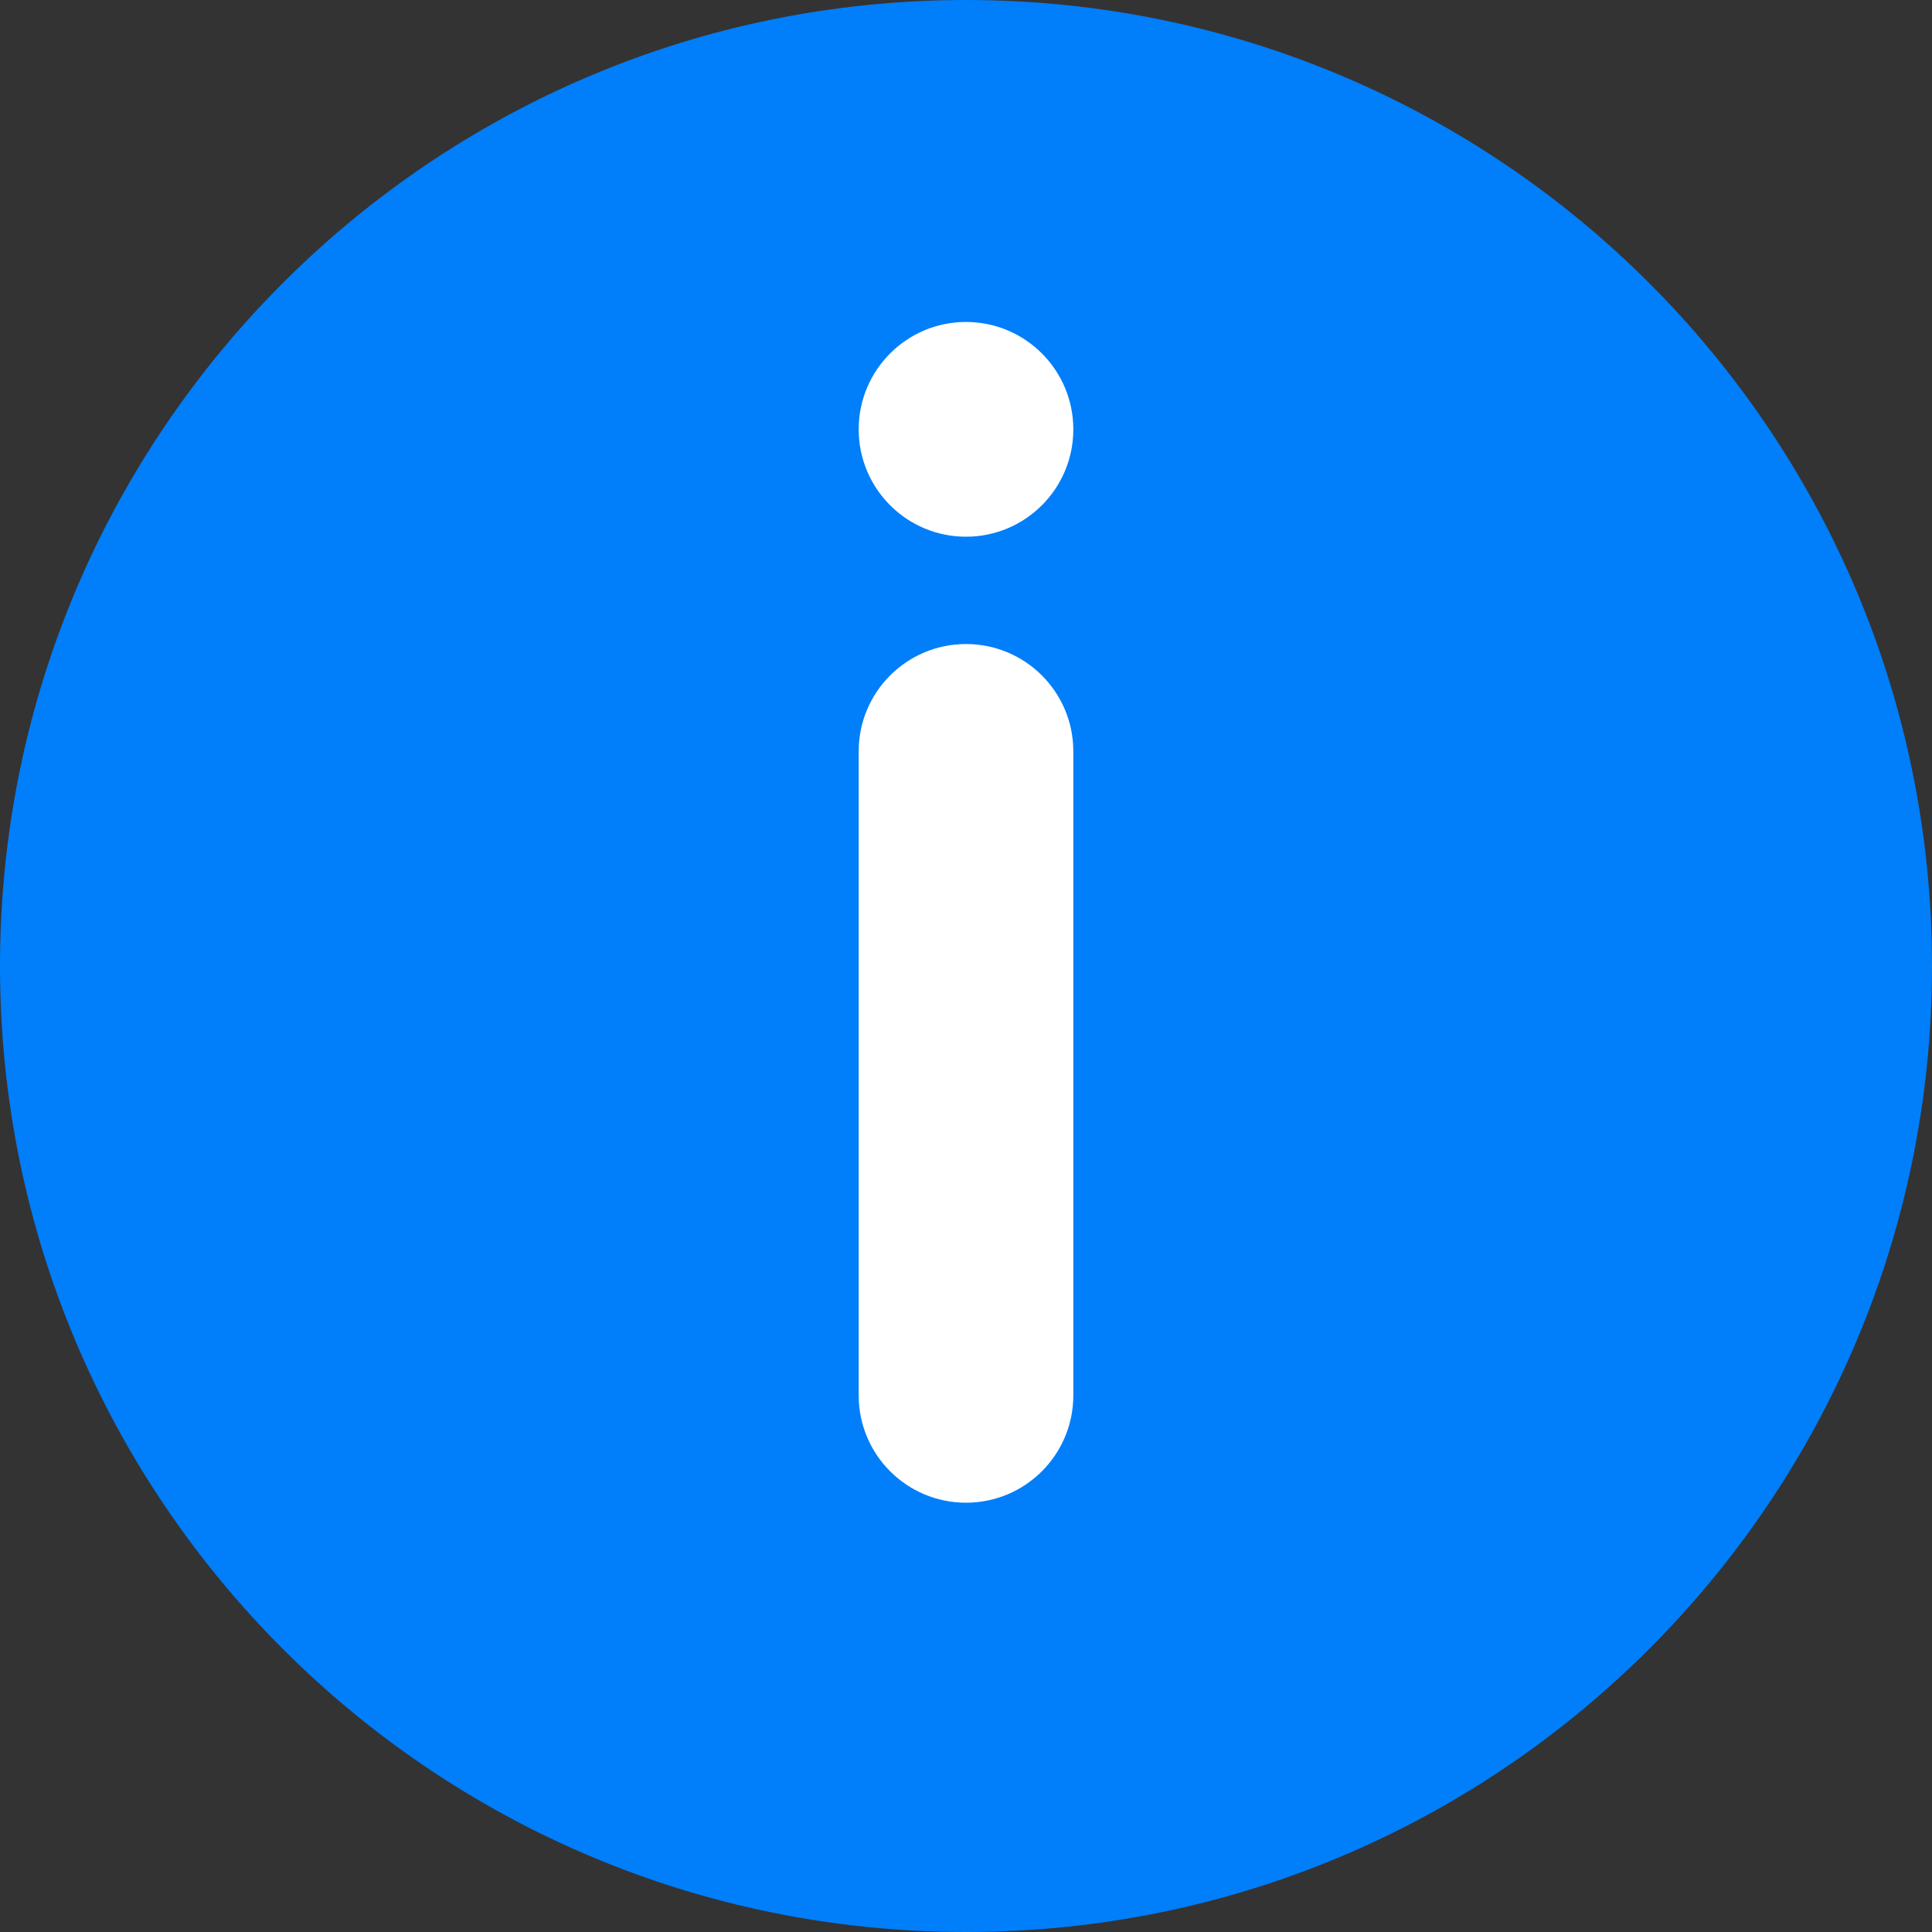 <svg width="20" height="20" viewBox="0 0 20 20" fill="none" xmlns="http://www.w3.org/2000/svg">
<rect x="0" y="0" width="20" height="20" fill="#333333" stroke="none"/>
<path d="M20 10C20 15.523 15.523 20 10 20C4.477 20 0 15.523 0 10C0 4.477 4.477 0 10 0C15.523 0 20 4.477 20 10Z" fill="#017EFA"/>
<path fill-rule="evenodd" clip-rule="evenodd" d="M10 15.556C9.386 15.556 8.889 15.058 8.889 14.445L8.889 7.778C8.889 7.164 9.386 6.667 10 6.667C10.614 6.667 11.111 7.164 11.111 7.778L11.111 14.445C11.111 15.058 10.614 15.556 10 15.556Z" fill="white"/>
<path d="M8.889 4.445C8.889 3.831 9.386 3.333 10 3.333C10.614 3.333 11.111 3.831 11.111 4.445C11.111 5.058 10.614 5.556 10 5.556C9.386 5.556 8.889 5.058 8.889 4.445Z" fill="white"/>
</svg>
